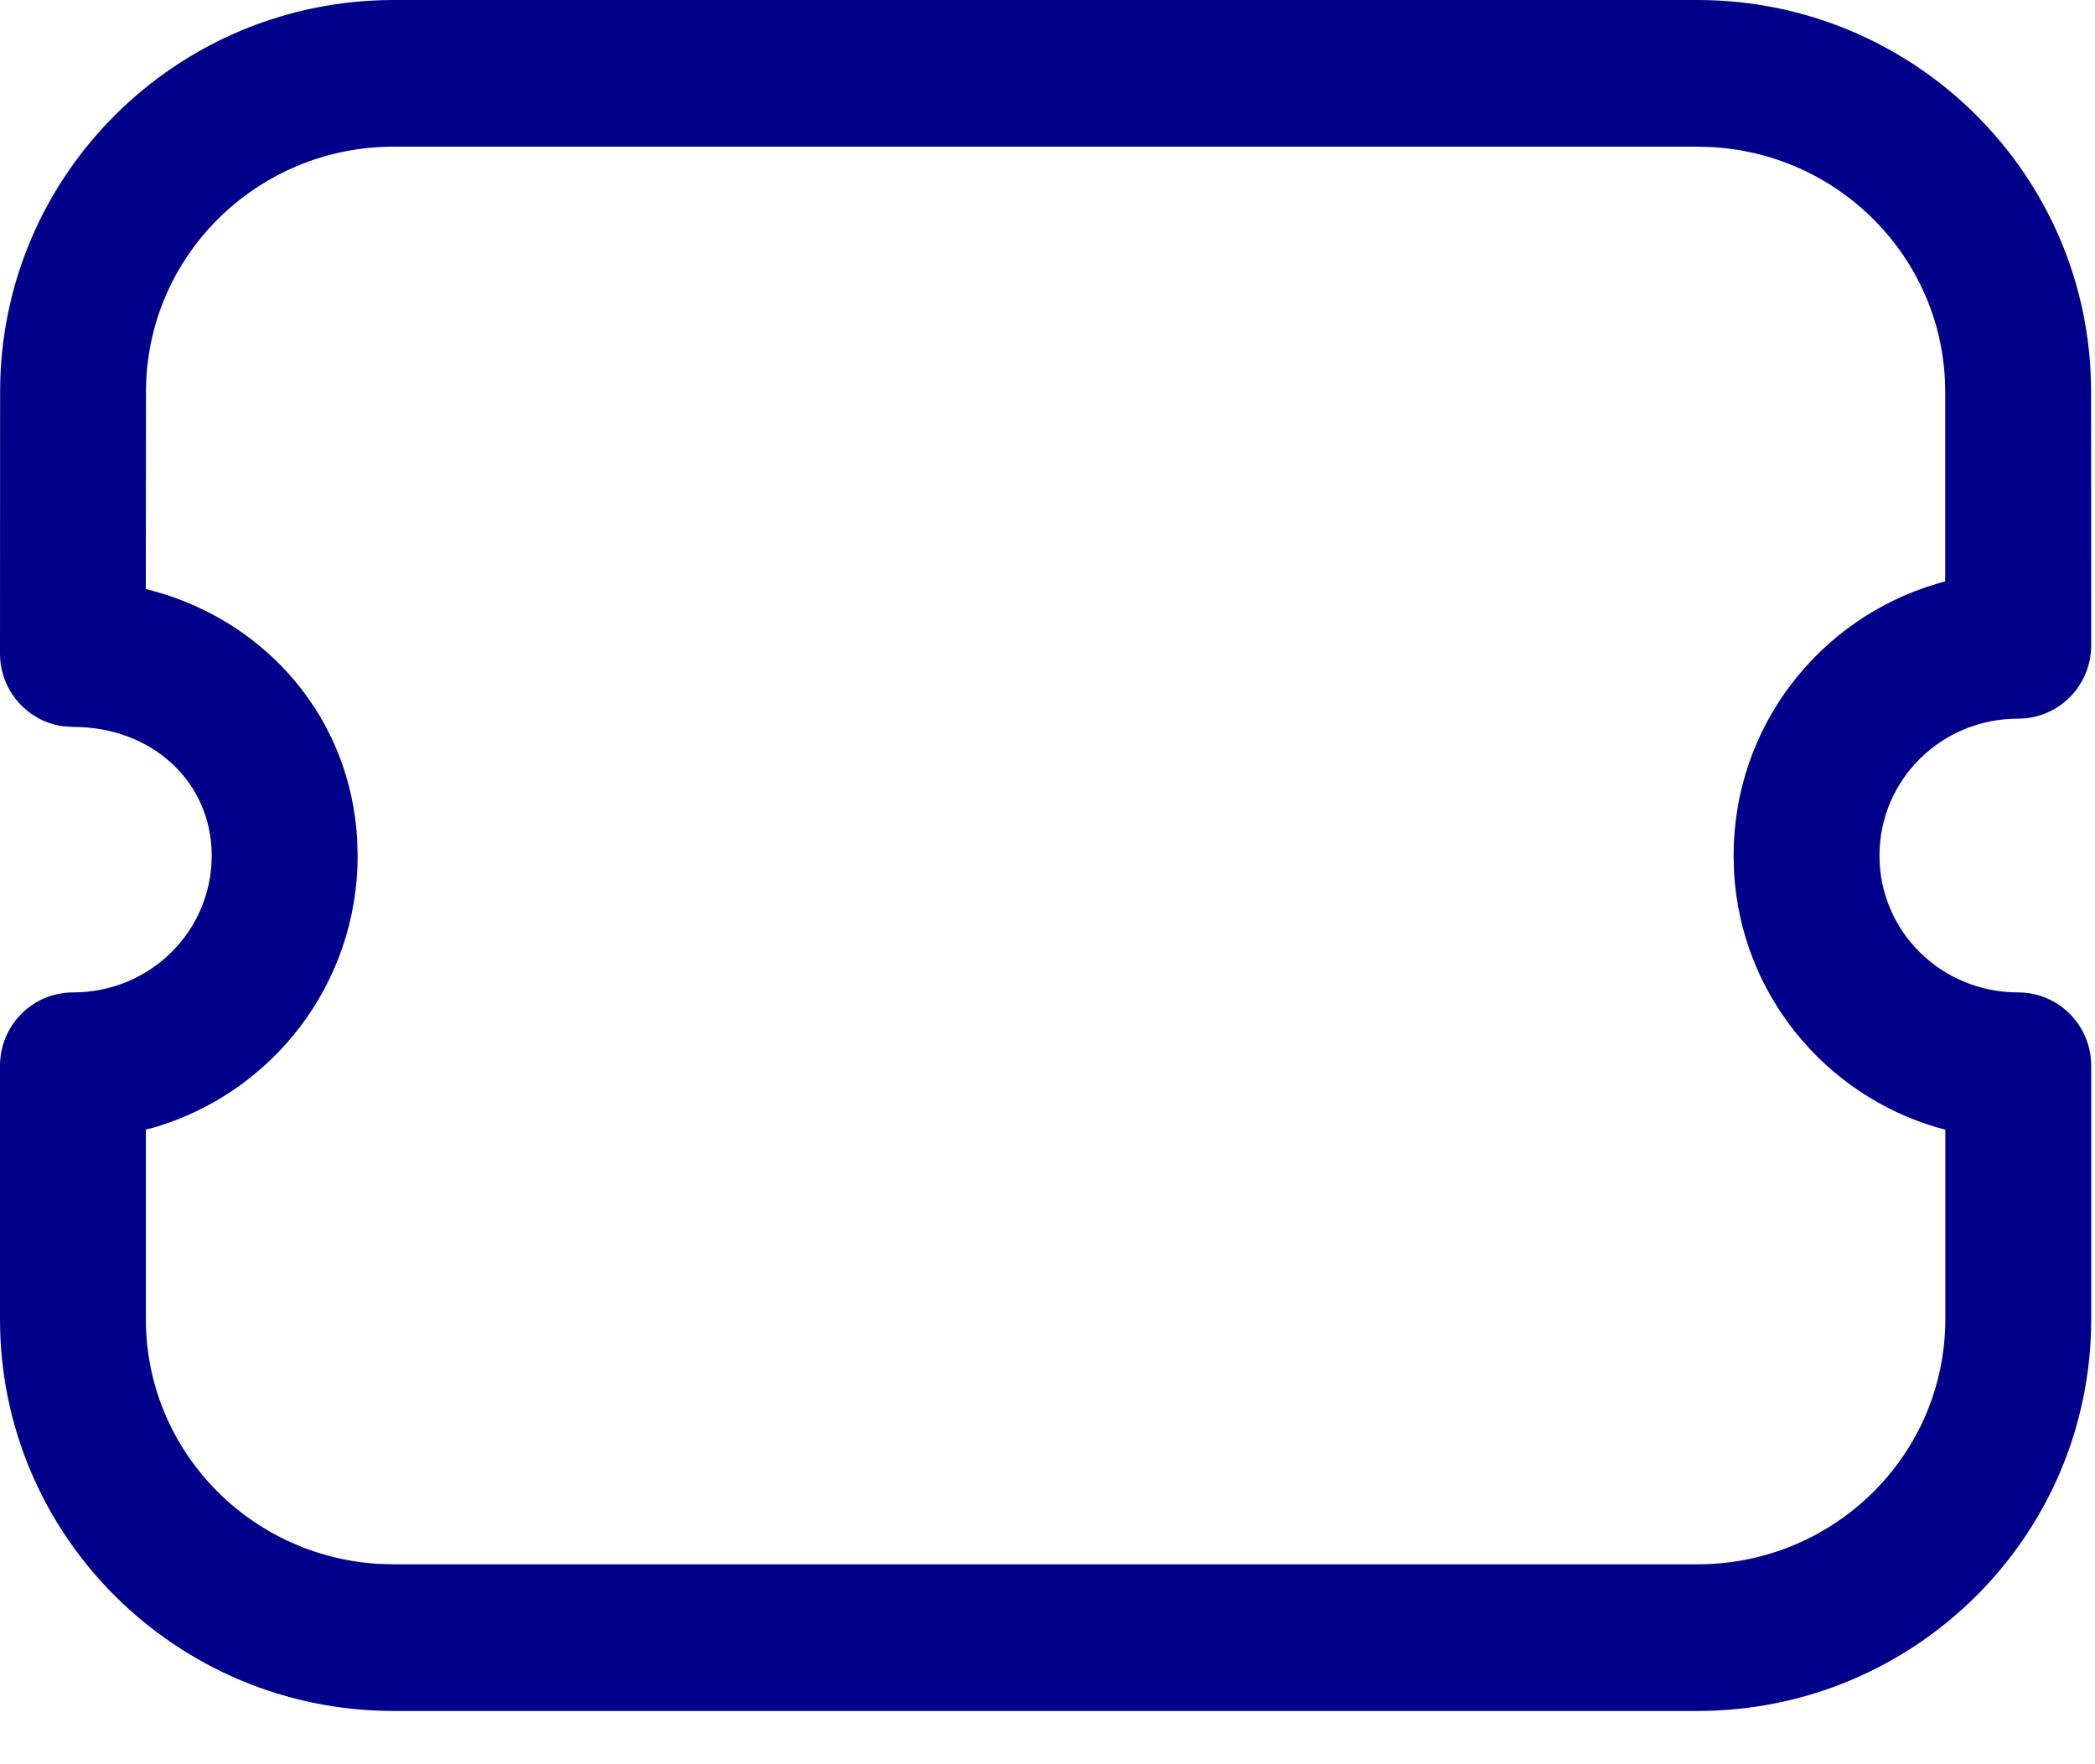 <svg width="38" height="32" viewBox="0 0 38 32" fill="none" xmlns="http://www.w3.org/2000/svg" xmlns:xlink="http://www.w3.org/1999/xlink">
<path d="M7.143,0L30.788,0C34.728,0 37.929,3.177 37.929,7.105L37.931,11.705C37.931,12.439 37.339,13.035 36.608,13.035C35.208,13.035 34.091,14.145 34.091,15.519C34.091,16.892 35.208,18.001 36.608,18.001C37.339,18.001 37.931,18.597 37.931,19.331L37.931,23.929C37.931,27.858 34.731,31.034 30.79,31.034L7.141,31.034C3.2,31.034 0,27.858 0,23.929L0,19.331C0,18.597 0.592,18.001 1.323,18.001C2.723,18.001 3.84,16.892 3.84,15.519C3.84,14.191 2.769,13.185 1.323,13.185L1.144,13.173C0.498,13.085 0,12.528 0,11.854L0.002,7.106C0.002,3.177 3.203,0 7.143,0ZM31.084,2.67L30.788,2.66L7.143,2.66C4.657,2.66 2.648,4.654 2.648,7.106L2.645,10.685L2.795,10.723C4.845,11.291 6.351,13.027 6.478,15.218L6.487,15.519C6.487,17.86 4.928,19.825 2.79,20.452L2.646,20.488L2.646,23.929C2.646,26.283 4.497,28.214 6.845,28.365L7.141,28.374L30.79,28.374C33.277,28.374 35.285,26.381 35.285,23.929L35.285,20.49L35.141,20.452C33.096,19.852 31.581,18.028 31.453,15.822L31.445,15.519C31.445,13.178 33.003,11.212 35.141,10.585L35.283,10.546L35.283,7.106C35.283,4.752 33.432,2.82 31.084,2.67Z" clip-rule="evenodd" fill-rule="evenodd" fill="#01008A"/>
</svg>
